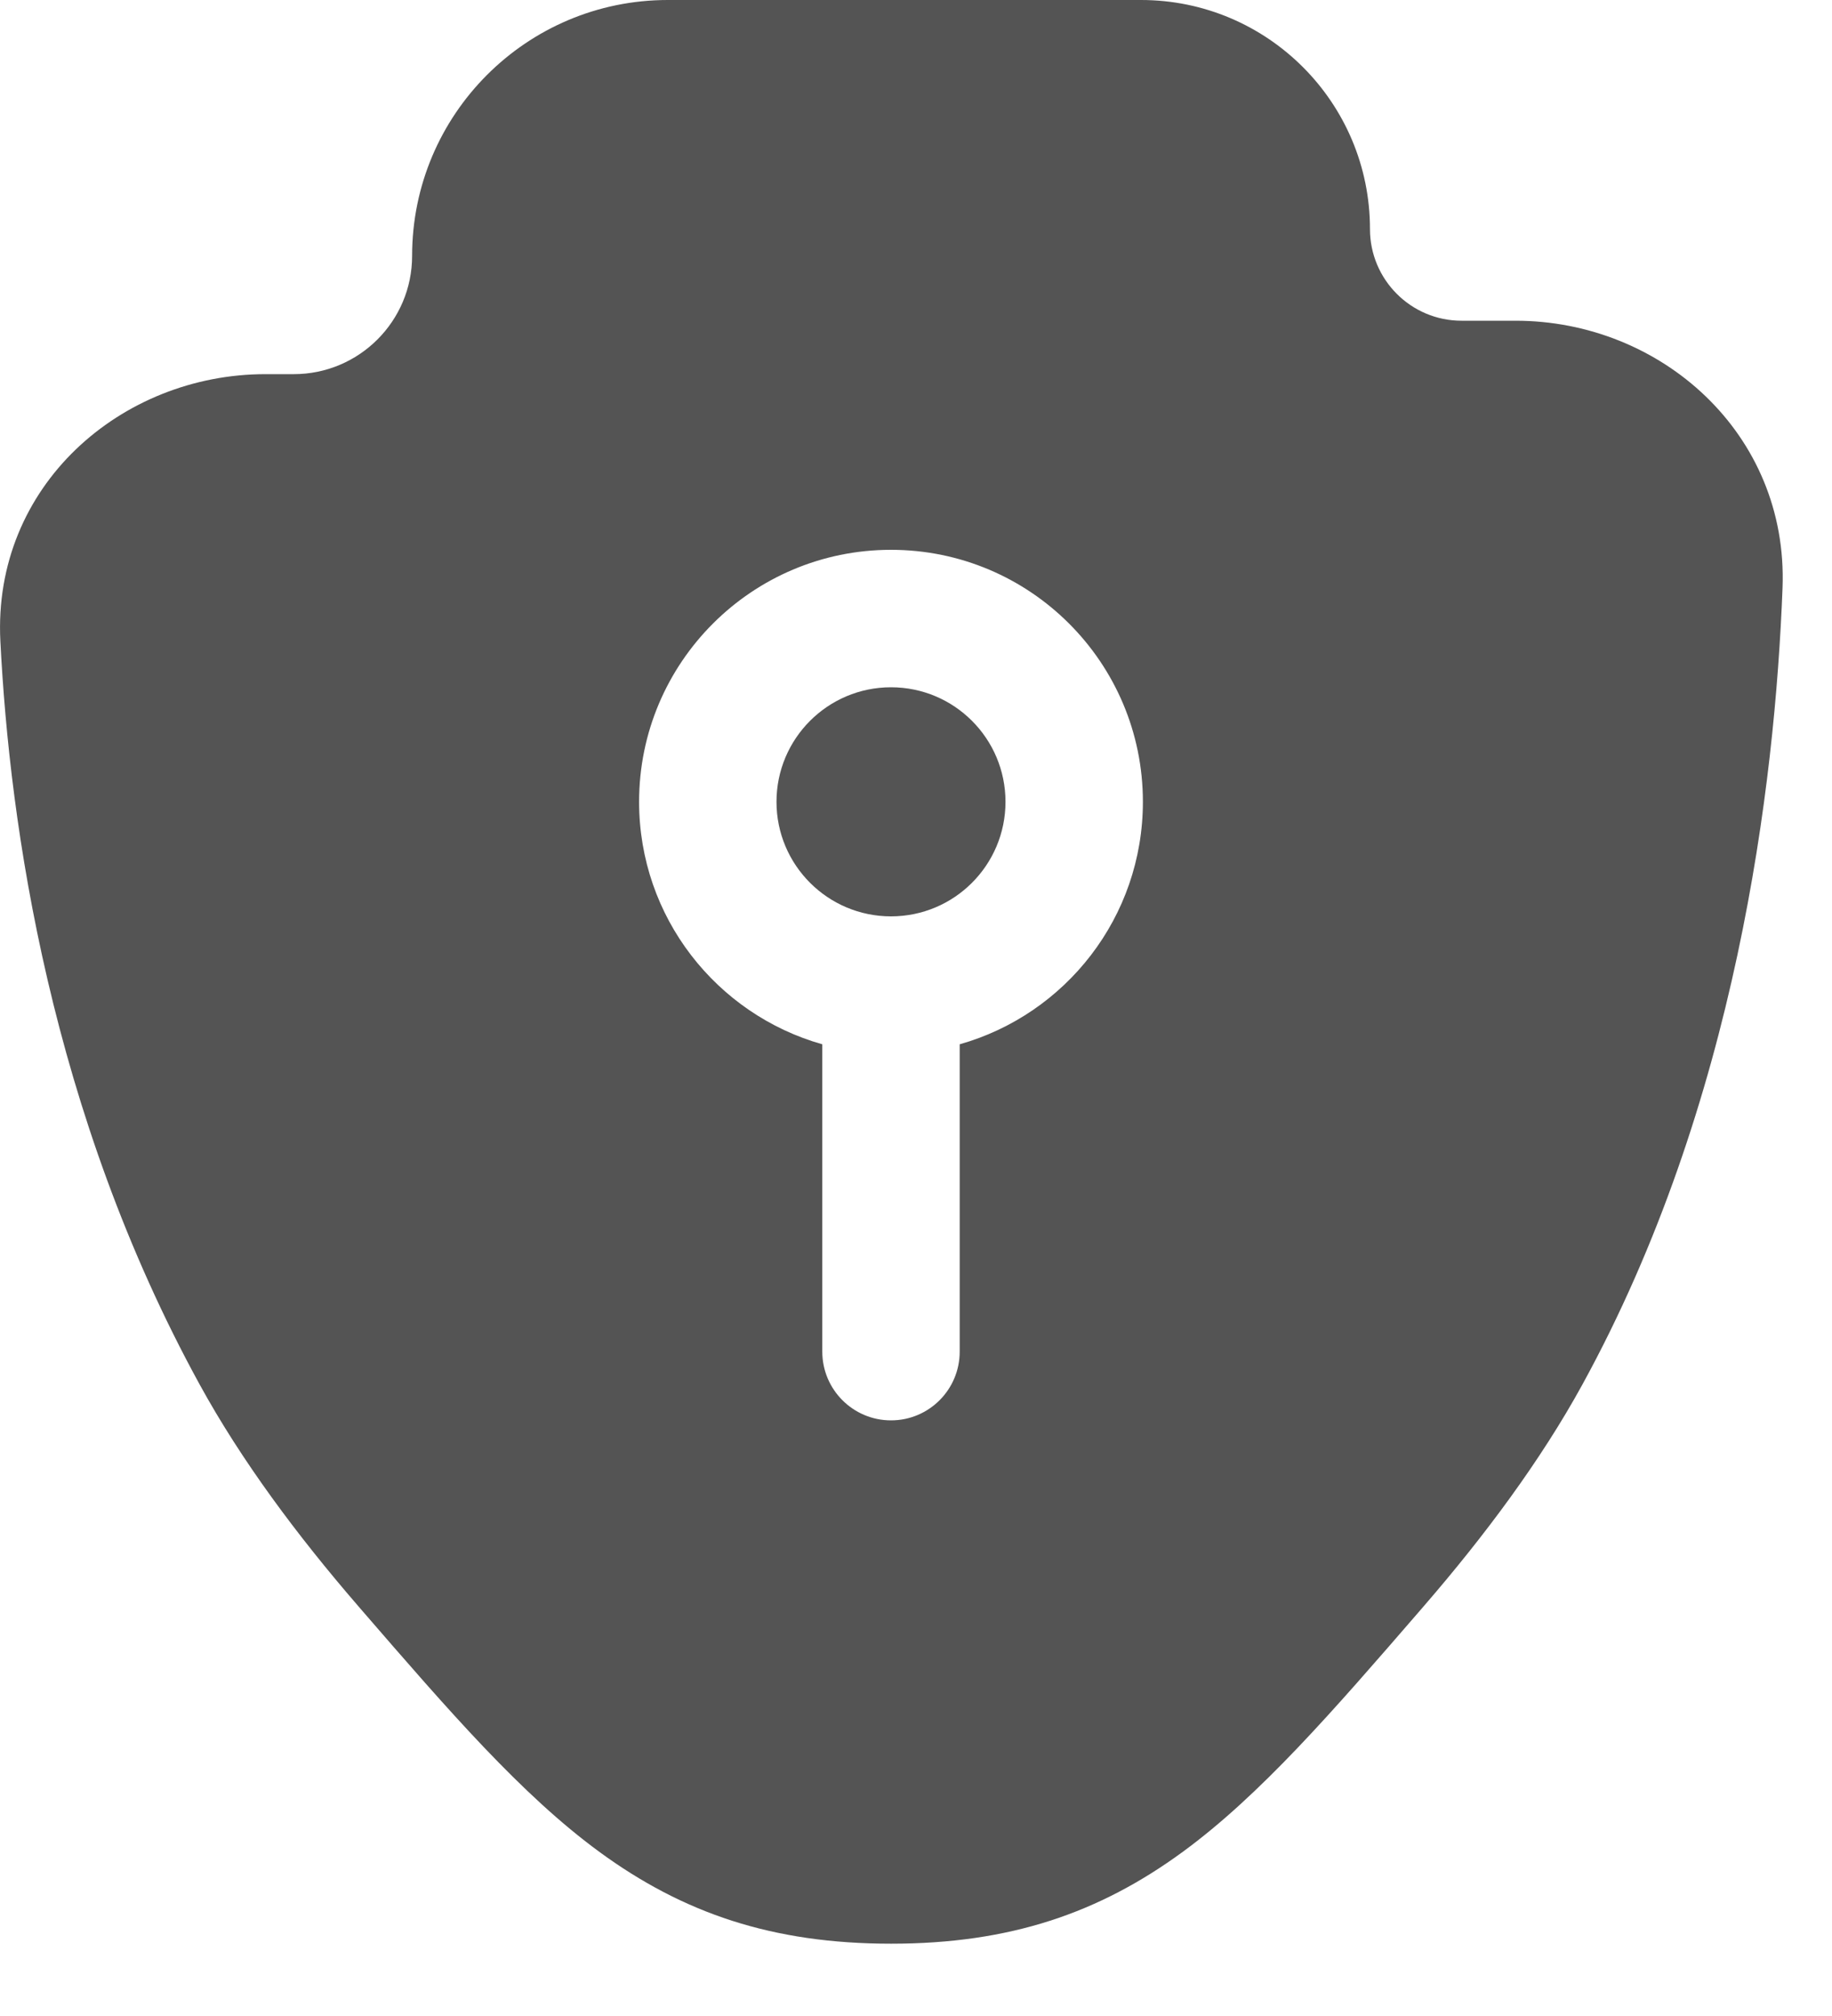 <svg width="20" height="22" viewBox="0 0 20 22" fill="none" xmlns="http://www.w3.org/2000/svg">
<path d="M8.477 8.75C8.477 8.06 9.037 7.5 9.727 7.5C10.418 7.5 10.977 8.06 10.977 8.75C10.977 9.44 10.418 10 9.727 10C9.037 10 8.477 9.44 8.477 8.75Z" fill="black" fill-opacity="0.67"/>
<path fill-rule="evenodd" clip-rule="evenodd" d="M4.499 2.792C4.499 1.25 5.749 0 7.29 0H12.456C13.837 0 14.956 1.119 14.956 2.5C14.956 3.052 15.404 3.5 15.956 3.5H16.546C18.131 3.5 19.524 4.73 19.46 6.416C19.377 8.577 18.957 12.043 17.274 15.111C16.818 15.942 16.208 16.759 15.55 17.52L15.5 17.578C14.552 18.673 13.762 19.586 12.913 20.208C11.999 20.877 11.024 21.211 9.728 21.211C8.431 21.211 7.456 20.877 6.542 20.208C5.693 19.586 4.903 18.673 3.955 17.578L3.905 17.52C3.247 16.759 2.637 15.942 2.181 15.111C0.552 12.142 0.105 9.007 0.004 6.996C-0.082 5.303 1.322 4.083 2.898 4.083H3.207C3.92 4.083 4.499 3.505 4.499 2.792ZM9.727 6C8.209 6 6.977 7.231 6.977 8.75C6.977 10.009 7.823 11.07 8.977 11.396V14.75C8.977 15.164 9.313 15.5 9.727 15.5C10.142 15.5 10.477 15.164 10.477 14.75V11.396C11.632 11.07 12.477 10.009 12.477 8.75C12.477 7.231 11.246 6 9.727 6Z" fill="black" fill-opacity="0.67"/>
</svg>
